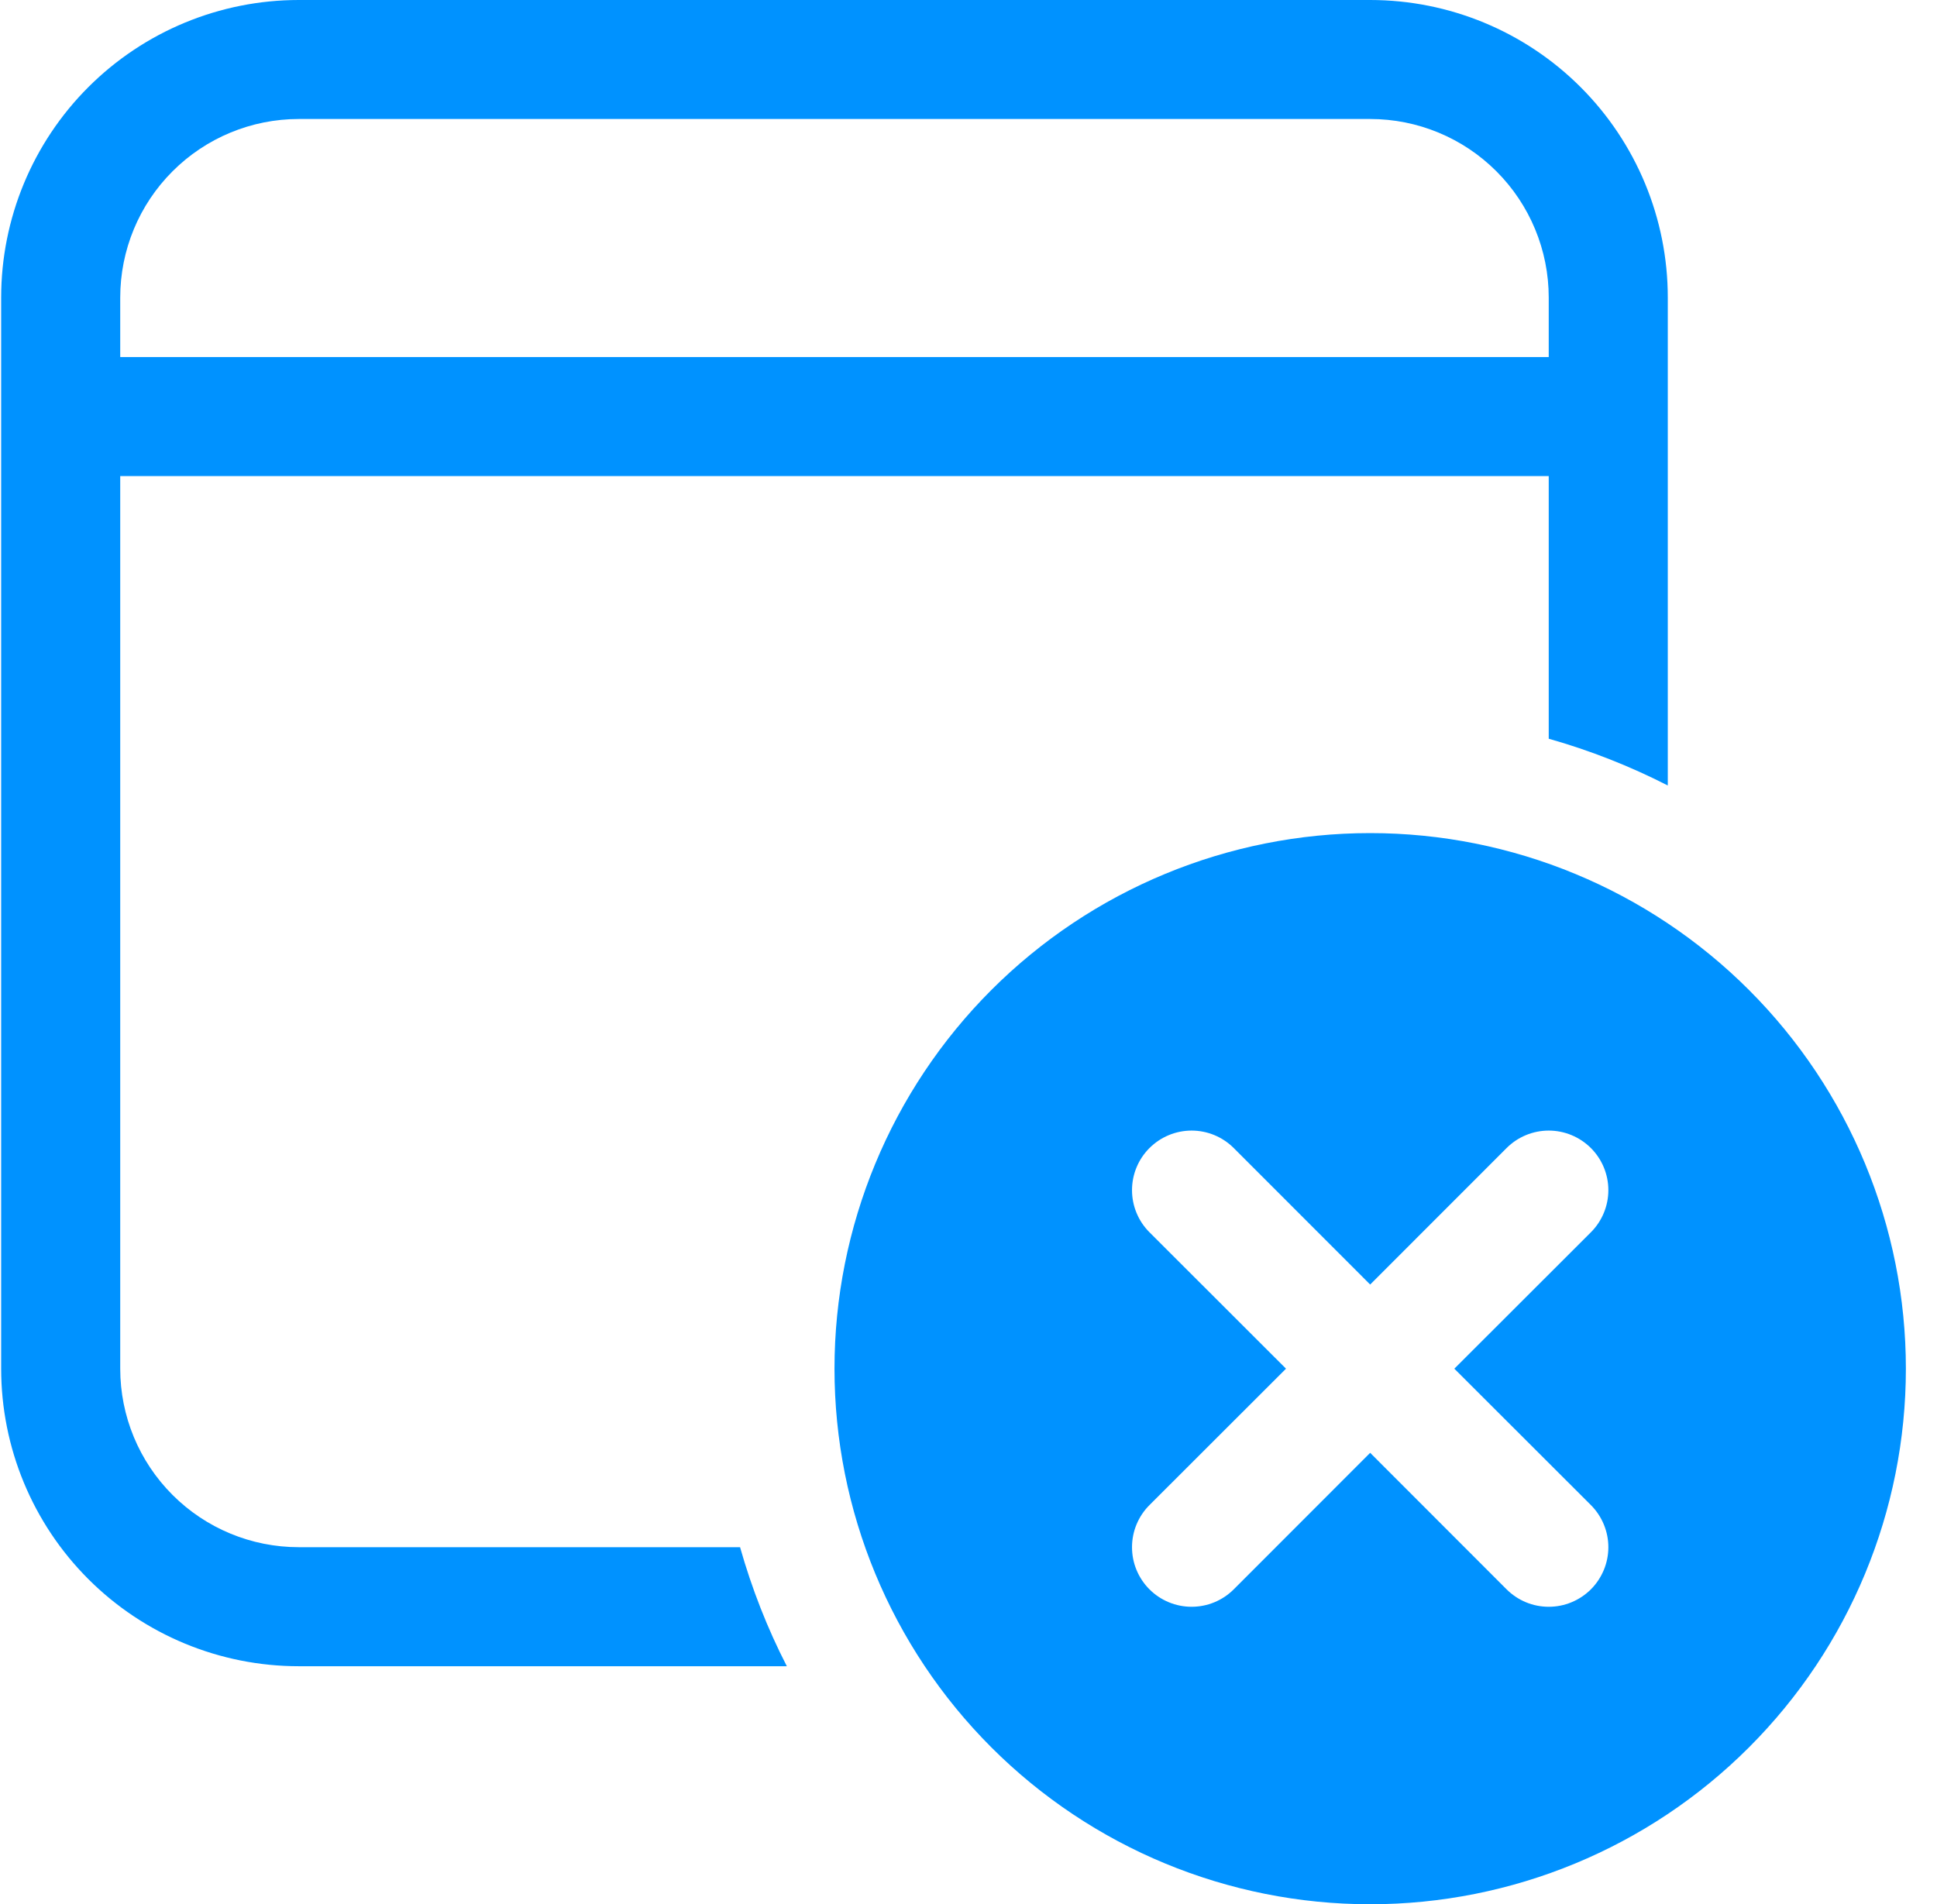 <svg width="60" height="59" viewBox="0 0 60 59" fill="none" xmlns="http://www.w3.org/2000/svg">
<path d="M42.442 0C44.887 0 47.232 0.971 48.961 2.7C50.69 4.429 51.661 6.774 51.661 9.219V24.337C50.482 23.734 49.248 23.249 47.973 22.888V14.75H3.724V42.406C3.724 43.873 4.306 45.28 5.344 46.317C6.381 47.355 7.788 47.937 9.255 47.937H22.924C23.289 49.224 23.772 50.456 24.373 51.625H9.255C6.81 51.625 4.465 50.654 2.736 48.925C1.007 47.196 0.036 44.851 0.036 42.406V9.219C0.036 6.774 1.007 4.429 2.736 2.7C4.465 0.971 6.81 0 9.255 0H42.442ZM42.442 3.687H9.255C7.788 3.687 6.381 4.27 5.344 5.308C4.306 6.345 3.724 7.752 3.724 9.219V11.062H47.973V9.219C47.973 7.752 47.39 6.345 46.353 5.308C45.316 4.27 43.909 3.687 42.442 3.687ZM59.036 42.406C59.036 46.807 57.288 51.028 54.175 54.14C51.064 57.252 46.843 59 42.442 59C38.041 59 33.82 57.252 30.709 54.14C27.597 51.028 25.849 46.807 25.849 42.406C25.849 38.005 27.597 33.785 30.709 30.672C33.82 27.561 38.041 25.812 42.442 25.812C46.843 25.812 51.064 27.561 54.175 30.672C57.288 33.785 59.036 38.005 59.036 42.406ZM42.442 45.013L46.668 49.243C46.84 49.414 47.043 49.55 47.267 49.643C47.491 49.736 47.731 49.783 47.973 49.783C48.216 49.783 48.456 49.736 48.679 49.643C48.904 49.55 49.107 49.414 49.279 49.243C49.45 49.072 49.586 48.867 49.679 48.644C49.772 48.42 49.82 48.18 49.82 47.937C49.82 47.695 49.772 47.455 49.679 47.231C49.586 47.007 49.45 46.803 49.279 46.632L45.049 42.406L49.279 38.18C49.625 37.834 49.82 37.364 49.82 36.875C49.82 36.385 49.625 35.916 49.279 35.57C48.932 35.224 48.463 35.029 47.973 35.029C47.483 35.029 47.014 35.224 46.668 35.57L42.442 39.799L38.216 35.57C37.87 35.224 37.401 35.029 36.911 35.029C36.422 35.029 35.952 35.224 35.606 35.57C35.259 35.916 35.065 36.385 35.065 36.875C35.065 37.364 35.259 37.834 35.606 38.18L39.835 42.406L35.606 46.632C35.434 46.803 35.298 47.007 35.205 47.231C35.112 47.455 35.065 47.695 35.065 47.937C35.065 48.18 35.112 48.42 35.205 48.644C35.298 48.867 35.434 49.072 35.606 49.243C35.777 49.414 35.98 49.55 36.205 49.643C36.429 49.736 36.669 49.783 36.911 49.783C37.153 49.783 37.393 49.736 37.617 49.643C37.842 49.55 38.045 49.414 38.216 49.243L42.442 45.013Z" fill="#0092FF"/>
</svg>
